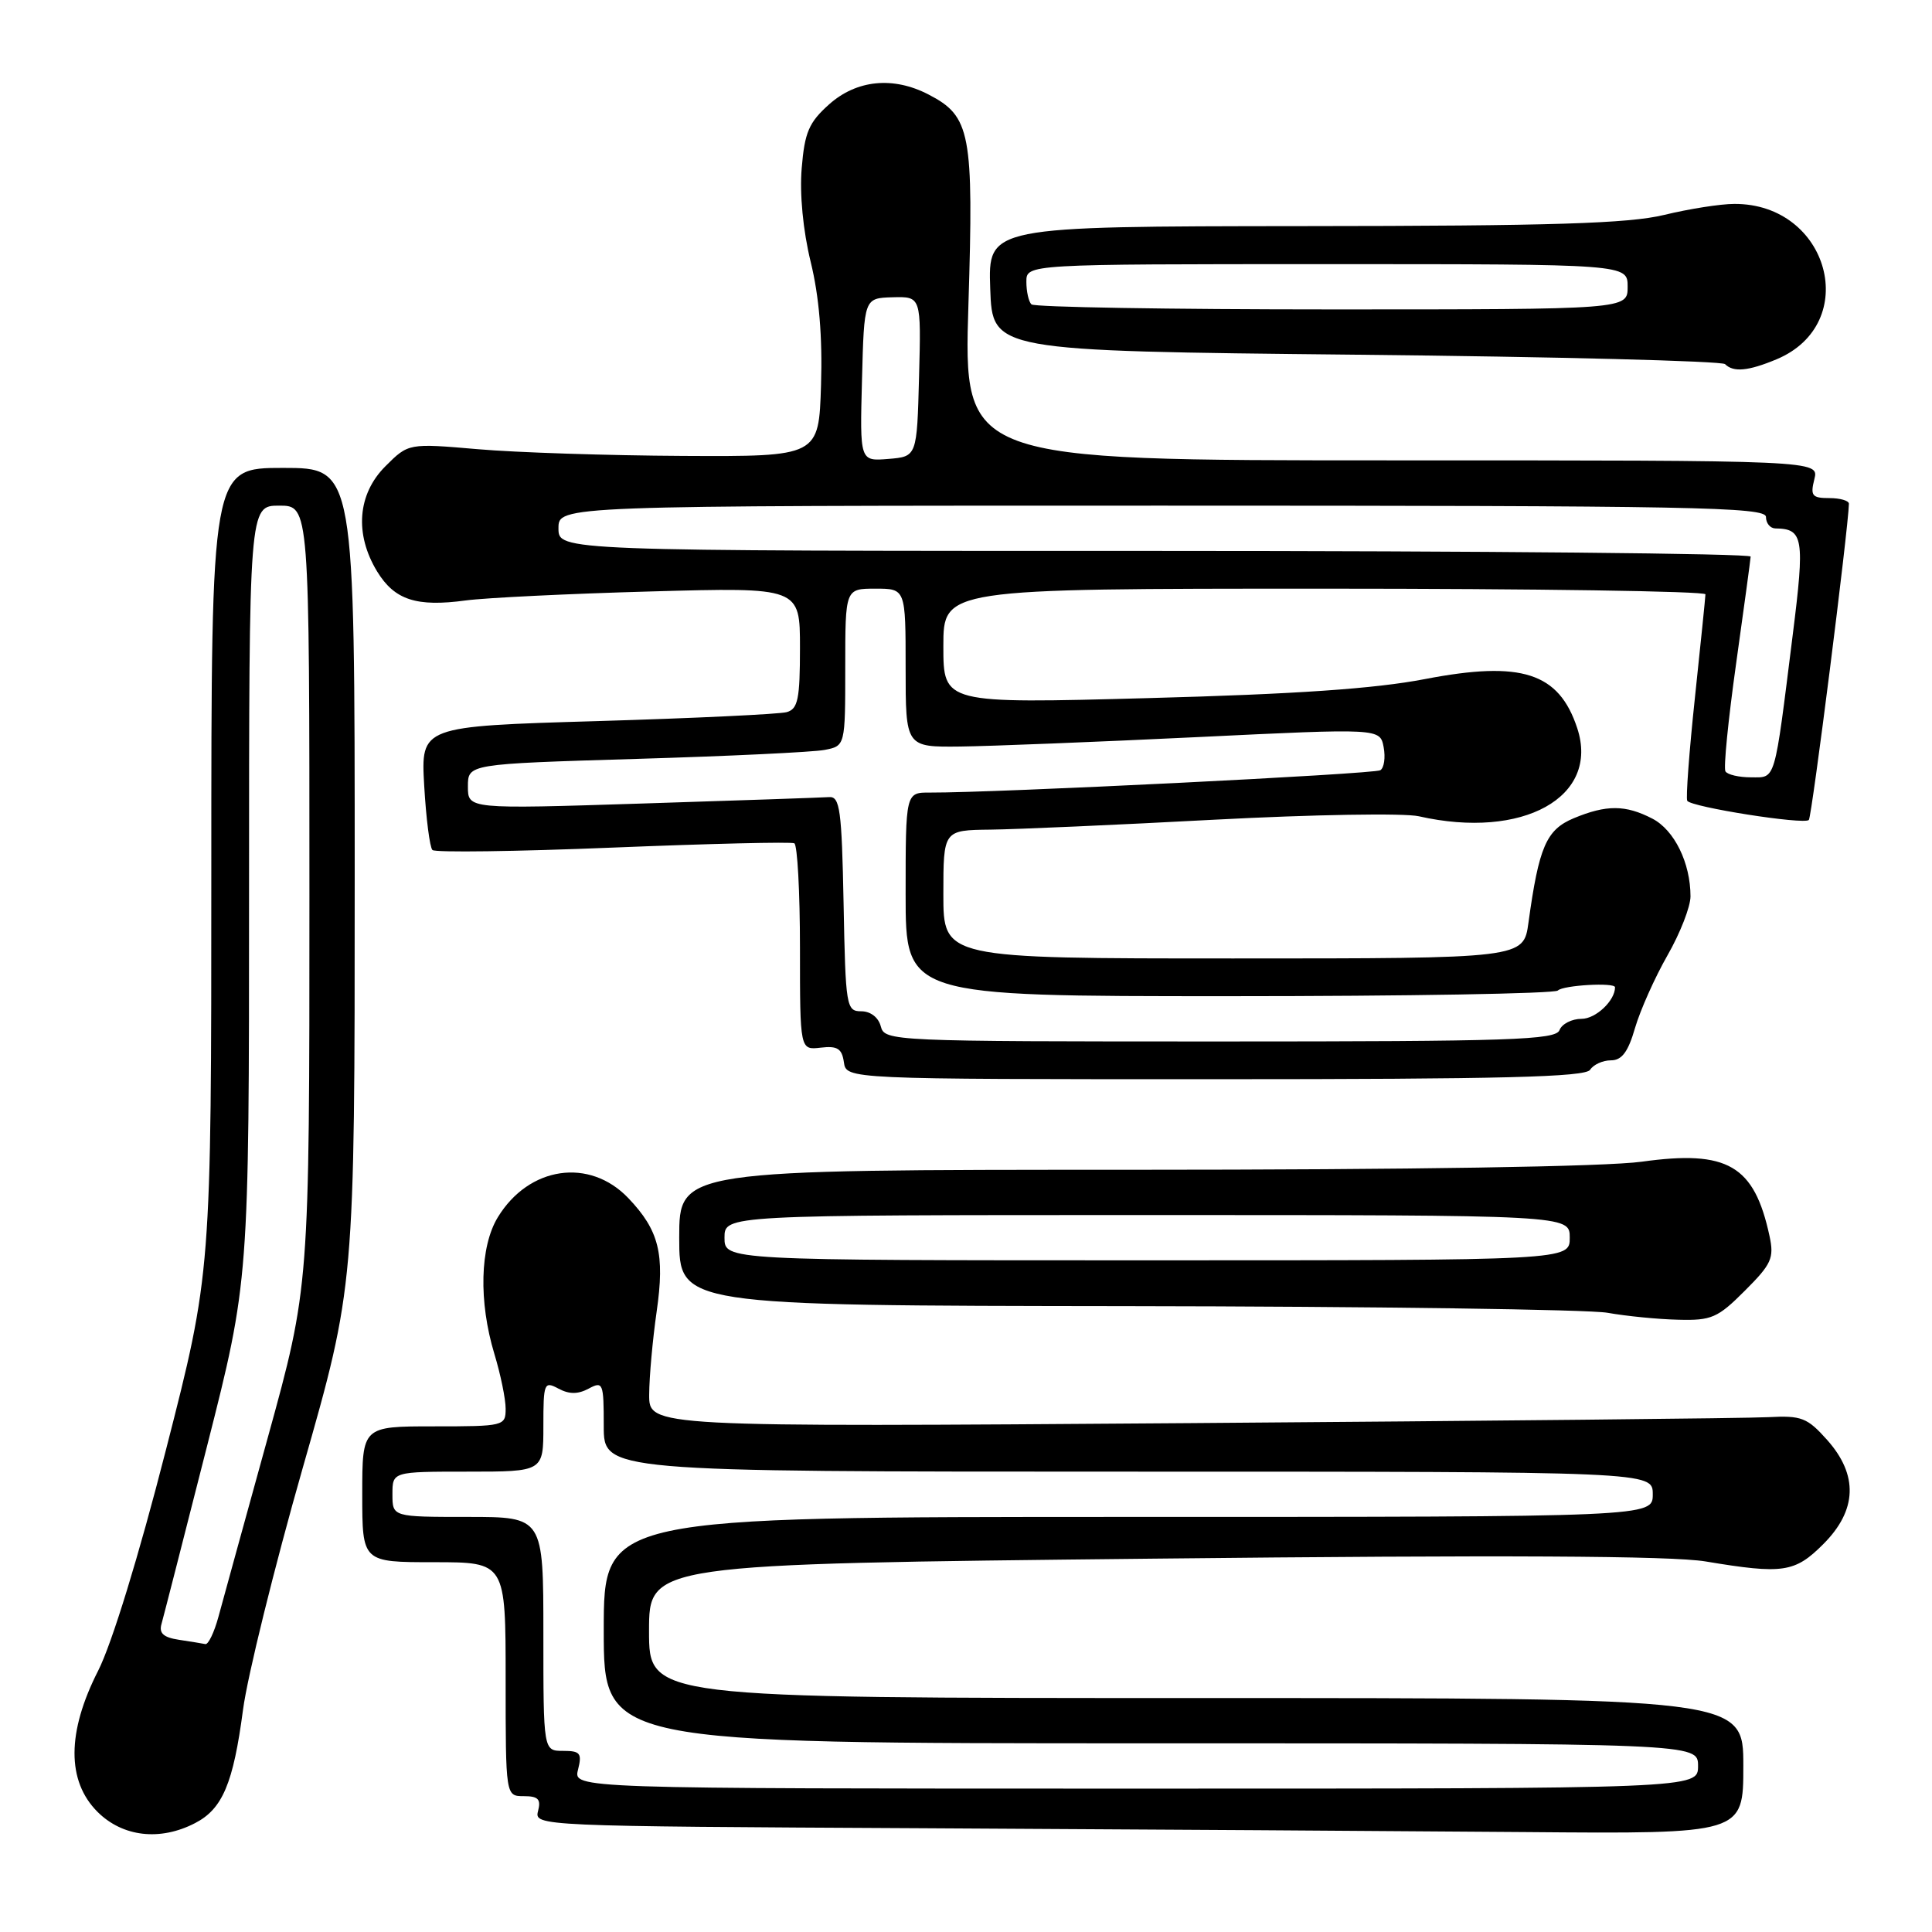 <?xml version="1.0" encoding="UTF-8" standalone="no"?>
<!DOCTYPE svg PUBLIC "-//W3C//DTD SVG 1.1//EN" "http://www.w3.org/Graphics/SVG/1.1/DTD/svg11.dtd" >
<svg xmlns="http://www.w3.org/2000/svg" xmlns:xlink="http://www.w3.org/1999/xlink" version="1.1" viewBox="0 0 256 256">
 <g >
 <path fill="currentColor"
d=" M 25.85 241.57 C 29.48 239.70 30.91 236.32 32.20 226.56 C 32.78 222.13 36.35 207.68 40.13 194.45 C 47.00 170.41 47.00 170.41 47.00 116.20 C 47.00 62.00 47.00 62.00 37.50 62.00 C 28.00 62.00 28.00 62.00 28.00 115.32 C 28.00 168.65 28.00 168.65 22.00 192.07 C 18.39 206.19 14.81 217.84 13.00 221.39 C 8.86 229.52 8.83 235.99 12.92 240.08 C 16.25 243.40 21.21 243.98 25.85 241.57 Z  M 231.00 234.00 C 231.00 225.00 231.00 225.00 158.50 225.00 C 86.00 225.00 86.00 225.00 86.00 216.12 C 86.00 207.24 86.00 207.24 152.75 206.53 C 199.18 206.03 221.48 206.15 226.00 206.90 C 236.26 208.61 237.82 208.38 241.60 204.60 C 246.09 200.11 246.25 195.44 242.09 190.78 C 239.47 187.85 238.70 187.55 234.34 187.78 C 231.68 187.93 197.21 188.28 157.75 188.57 C 86.00 189.09 86.00 189.09 86.02 184.79 C 86.03 182.43 86.48 177.48 87.01 173.79 C 88.11 166.16 87.33 163.03 83.26 158.76 C 78.11 153.36 70.08 154.54 65.96 161.30 C 63.59 165.19 63.41 172.47 65.51 179.41 C 66.33 182.11 67.00 185.37 67.00 186.66 C 67.00 188.95 66.79 189.00 57.50 189.00 C 48.00 189.00 48.00 189.00 48.00 198.00 C 48.00 207.00 48.00 207.00 57.50 207.00 C 67.00 207.00 67.00 207.00 67.00 222.50 C 67.00 238.00 67.00 238.00 69.41 238.00 C 71.32 238.00 71.71 238.41 71.29 239.99 C 70.78 241.96 71.41 241.99 122.14 242.25 C 150.39 242.40 186.44 242.63 202.25 242.76 C 231.00 243.00 231.00 243.00 231.00 234.00 Z  M 231.20 171.03 C 234.74 167.50 235.10 166.70 234.47 163.78 C 232.45 154.40 228.92 152.35 217.55 153.93 C 212.78 154.59 187.05 155.00 149.93 155.00 C 90.00 155.00 90.00 155.00 90.00 164.00 C 90.00 173.00 90.00 173.00 149.25 173.07 C 181.84 173.11 210.53 173.51 213.00 173.95 C 215.47 174.39 219.69 174.81 222.37 174.87 C 226.78 174.99 227.61 174.63 231.20 171.03 Z  M 210.70 141.75 C 211.14 141.06 212.38 140.50 213.46 140.50 C 214.90 140.50 215.74 139.38 216.65 136.21 C 217.34 133.86 219.27 129.53 220.95 126.59 C 222.63 123.66 224.00 120.14 224.00 118.78 C 224.00 114.34 221.86 109.98 218.94 108.47 C 215.38 106.63 212.86 106.62 208.53 108.42 C 204.89 109.94 203.91 112.21 202.53 122.25 C 201.88 127.00 201.88 127.00 163.44 127.00 C 125.00 127.00 125.00 127.00 125.00 118.50 C 125.00 110.00 125.00 110.00 131.25 109.93 C 134.69 109.89 148.07 109.30 161.00 108.61 C 173.93 107.93 186.07 107.72 188.00 108.16 C 201.79 111.29 212.01 105.61 208.99 96.48 C 206.56 89.11 201.61 87.52 188.82 89.98 C 182.17 91.26 171.70 91.98 152.25 92.50 C 125.00 93.24 125.00 93.24 125.00 85.62 C 125.00 78.00 125.00 78.00 175.50 78.00 C 203.28 78.00 225.99 78.34 225.98 78.75 C 225.97 79.16 225.34 85.35 224.58 92.50 C 223.82 99.65 223.37 105.77 223.57 106.11 C 224.08 106.94 239.03 109.30 239.68 108.65 C 240.08 108.25 244.92 70.03 244.99 66.75 C 244.99 66.34 243.83 66.00 242.39 66.00 C 240.11 66.00 239.86 65.69 240.41 63.50 C 241.04 61.00 241.04 61.00 184.36 61.00 C 127.68 61.00 127.68 61.00 128.32 40.41 C 129.03 17.59 128.62 15.41 123.03 12.52 C 118.35 10.09 113.50 10.58 109.86 13.83 C 107.18 16.22 106.62 17.54 106.23 22.28 C 105.94 25.70 106.41 30.57 107.42 34.70 C 108.54 39.27 108.99 44.62 108.79 51.00 C 108.50 60.50 108.50 60.50 90.50 60.41 C 80.60 60.36 68.36 59.96 63.31 59.52 C 54.12 58.73 54.12 58.73 51.06 61.79 C 47.37 65.48 46.96 70.77 49.97 75.72 C 52.28 79.50 55.17 80.45 61.73 79.56 C 64.35 79.21 75.39 78.67 86.25 78.37 C 106.00 77.82 106.00 77.82 106.00 85.84 C 106.00 92.63 105.73 93.94 104.25 94.36 C 103.29 94.63 91.98 95.17 79.13 95.55 C 55.76 96.24 55.76 96.24 56.21 104.12 C 56.46 108.46 56.95 112.29 57.30 112.63 C 57.64 112.98 68.40 112.83 81.21 112.31 C 94.02 111.79 104.84 111.53 105.25 111.74 C 105.66 111.95 106.00 118.20 106.00 125.63 C 106.00 139.14 106.00 139.14 108.75 138.82 C 110.96 138.56 111.56 138.94 111.82 140.75 C 112.14 143.00 112.14 143.00 161.02 143.00 C 199.03 143.00 210.08 142.72 210.70 141.75 Z  M 235.40 47.61 C 246.70 42.88 242.37 26.96 229.80 27.02 C 227.98 27.02 223.80 27.68 220.50 28.48 C 215.77 29.62 205.68 29.94 172.71 29.96 C 130.92 30.00 130.92 30.00 131.21 38.25 C 131.50 46.50 131.50 46.50 179.67 47.00 C 206.16 47.27 228.17 47.84 228.58 48.25 C 229.69 49.36 231.66 49.17 235.40 47.61 Z  M 23.71 217.28 C 21.66 216.97 21.04 216.41 21.40 215.18 C 21.66 214.26 24.38 203.64 27.44 191.60 C 33.00 169.69 33.00 169.69 33.00 118.35 C 33.00 67.00 33.00 67.00 37.00 67.00 C 41.00 67.00 41.00 67.00 41.00 118.75 C 41.00 170.50 41.00 170.50 35.48 190.50 C 32.44 201.50 29.50 212.19 28.94 214.25 C 28.38 216.31 27.60 217.93 27.21 217.85 C 26.82 217.77 25.24 217.51 23.71 217.28 Z  M 76.59 234.50 C 77.14 232.31 76.89 232.00 74.61 232.00 C 72.00 232.00 72.00 232.00 72.00 216.50 C 72.00 201.00 72.00 201.00 62.00 201.00 C 52.00 201.00 52.00 201.00 52.00 198.00 C 52.00 195.00 52.00 195.00 62.00 195.00 C 72.00 195.00 72.00 195.00 72.00 188.96 C 72.00 183.24 72.10 182.98 74.00 184.00 C 75.42 184.76 76.58 184.76 78.00 184.00 C 79.90 182.98 80.00 183.24 80.00 188.96 C 80.00 195.00 80.00 195.00 149.50 195.00 C 219.00 195.00 219.00 195.00 219.00 198.00 C 219.00 201.00 219.00 201.00 149.50 201.00 C 80.00 201.00 80.00 201.00 80.00 216.00 C 80.00 231.00 80.00 231.00 152.50 231.00 C 225.00 231.00 225.00 231.00 225.00 234.00 C 225.00 237.00 225.00 237.00 150.48 237.00 C 75.96 237.00 75.96 237.00 76.59 234.50 Z  M 96.00 164.00 C 96.00 161.00 96.00 161.00 152.00 161.00 C 208.00 161.00 208.00 161.00 208.00 164.00 C 208.00 167.00 208.00 167.00 152.00 167.00 C 96.00 167.00 96.00 167.00 96.00 164.00 Z  M 116.71 136.00 C 116.40 134.81 115.35 134.00 114.12 134.00 C 112.14 134.00 112.04 133.40 111.78 119.75 C 111.54 107.30 111.29 105.52 109.87 105.62 C 108.97 105.68 97.84 106.07 85.12 106.47 C 62.00 107.21 62.00 107.21 62.00 104.22 C 62.00 101.23 62.00 101.23 84.25 100.56 C 96.49 100.20 107.74 99.66 109.25 99.37 C 112.00 98.84 112.00 98.84 112.00 88.42 C 112.00 78.00 112.00 78.00 116.00 78.00 C 120.00 78.00 120.00 78.00 120.00 88.50 C 120.00 99.00 120.00 99.00 127.25 98.92 C 131.24 98.87 145.38 98.31 158.68 97.67 C 182.86 96.50 182.86 96.50 183.34 99.00 C 183.60 100.37 183.40 101.75 182.90 102.06 C 182.08 102.57 131.75 105.06 123.25 105.02 C 120.00 105.00 120.00 105.00 120.00 118.50 C 120.00 132.00 120.00 132.00 162.83 132.00 C 186.39 132.00 206.01 131.66 206.42 131.25 C 207.13 130.54 214.00 130.15 214.00 130.82 C 214.00 132.59 211.45 135.00 209.57 135.00 C 208.27 135.00 206.95 135.68 206.64 136.50 C 206.14 137.80 200.21 138.00 161.65 138.00 C 118.07 138.00 117.22 137.96 116.71 136.00 Z  M 228.63 102.21 C 228.36 101.78 229.00 95.37 230.04 87.96 C 231.08 80.56 231.95 74.16 231.97 73.75 C 231.99 73.34 196.45 73.00 153.00 73.00 C 74.00 73.00 74.00 73.00 74.00 70.00 C 74.00 67.00 74.00 67.00 154.00 67.00 C 224.44 67.00 234.00 67.18 234.00 68.50 C 234.00 69.33 234.56 70.01 235.25 70.02 C 238.96 70.06 239.16 71.29 237.55 84.09 C 235.07 103.91 235.34 103.00 232.01 103.00 C 230.42 103.00 228.90 102.65 228.63 102.21 Z  M 114.22 50.31 C 114.50 39.50 114.50 39.50 118.28 39.39 C 122.06 39.29 122.06 39.29 121.78 49.89 C 121.50 60.50 121.50 60.50 117.72 60.81 C 113.93 61.12 113.93 61.12 114.22 50.31 Z  M 136.67 40.33 C 136.30 39.97 136.00 38.62 136.00 37.33 C 136.00 35.00 136.00 35.00 175.83 35.00 C 215.67 35.00 215.67 35.00 215.67 38.00 C 215.67 41.00 215.67 41.00 176.50 41.00 C 154.96 41.00 137.03 40.70 136.67 40.33 Z "/>
</g>
</svg>